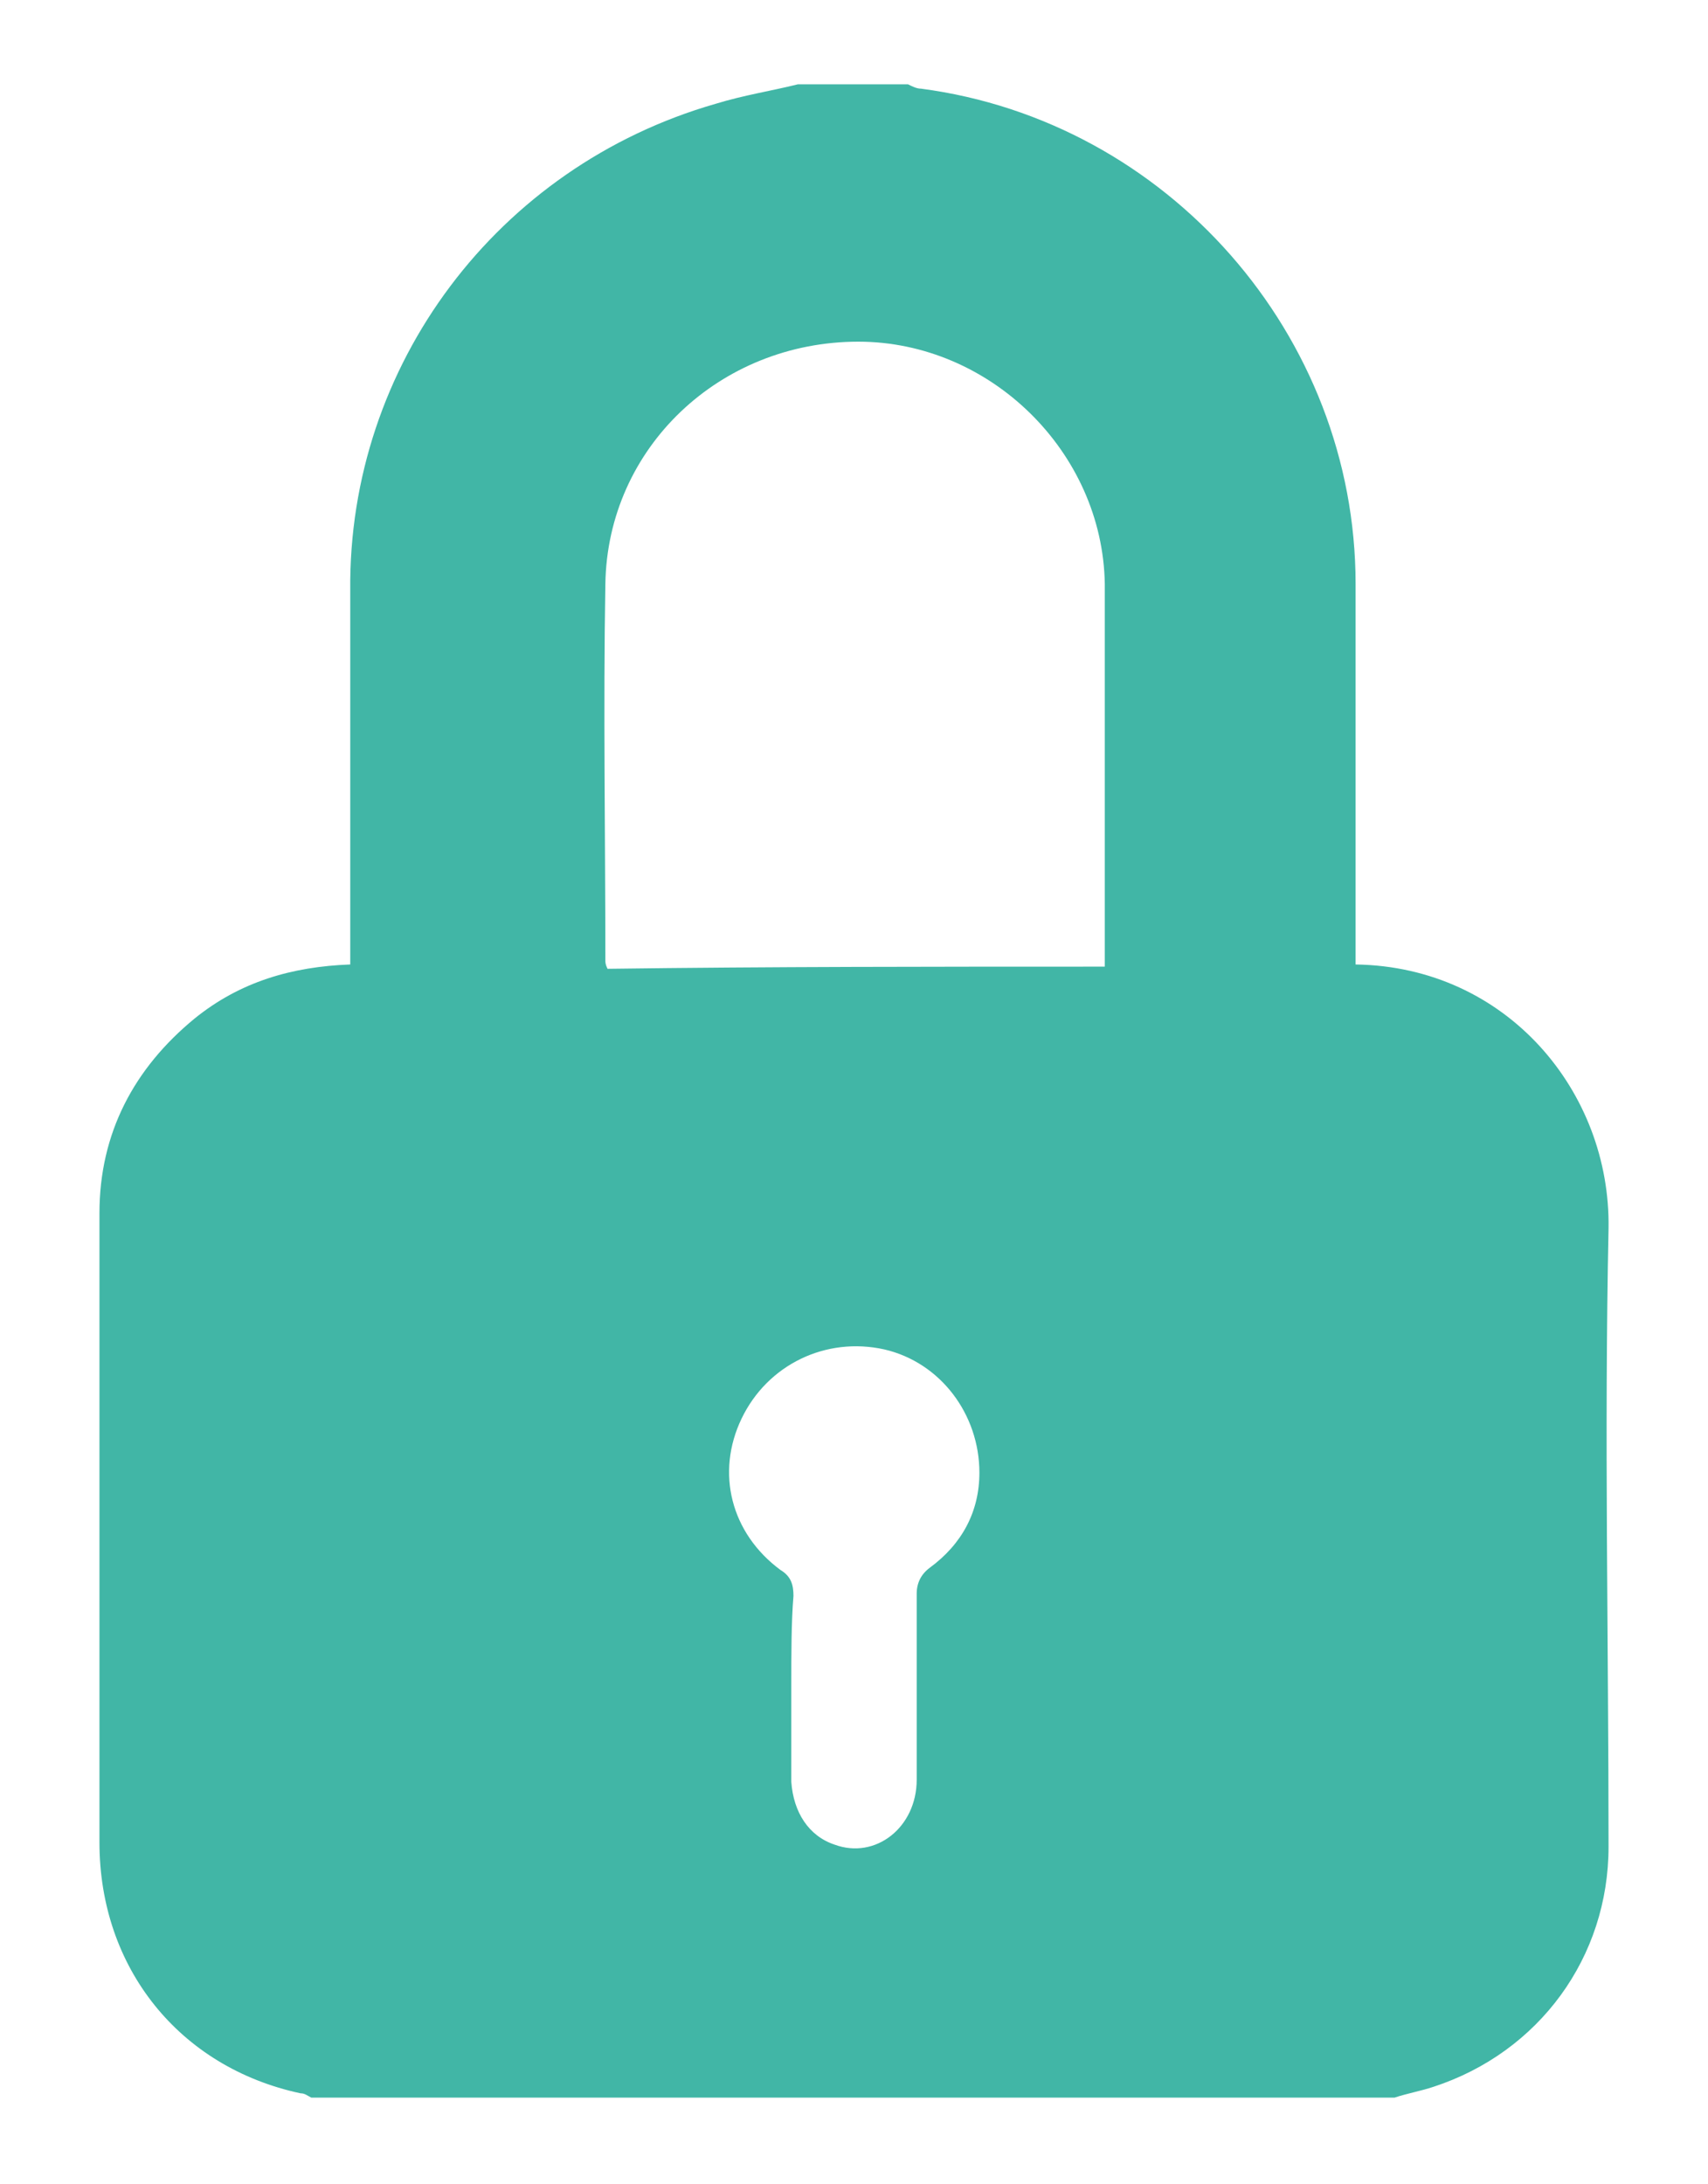 <?xml version="1.0" encoding="UTF-8" standalone="no"?>
<svg width="79px" height="101px" viewBox="0 0 79 101" version="1.1" xmlns="http://www.w3.org/2000/svg" xmlns:xlink="http://www.w3.org/1999/xlink" xmlns:sketch="http://www.bohemiancoding.com/sketch/ns">
    <!-- Generator: Sketch 3.3.3 (12072) - http://www.bohemiancoding.com/sketch -->
    <title>Shape</title>
    <desc>Created with Sketch.</desc>
    <defs>
        <filter x="-50%" y="-50%" width="200%" height="200%" filterUnits="objectBoundingBox" id="filter-1">
            <feOffset dx="0" dy="2" in="SourceAlpha" result="shadowOffsetOuter1"></feOffset>
            <feGaussianBlur stdDeviation="2" in="shadowOffsetOuter1" result="shadowBlurOuter1"></feGaussianBlur>
            <feColorMatrix values="0 0 0 0 0   0 0 0 0 0   0 0 0 0 0  0 0 0 0.35 0" in="shadowBlurOuter1" type="matrix" result="shadowMatrixOuter1"></feColorMatrix>
            <feMerge>
                <feMergeNode in="shadowMatrixOuter1"></feMergeNode>
                <feMergeNode in="SourceGraphic"></feMergeNode>
            </feMerge>
        </filter>
    </defs>
    <g id="Page-1" stroke="none" stroke-width="1" fill="none" fill-rule="evenodd" sketch:type="MSPage">
        <g id="nav-lock-screen-icon" sketch:type="MSLayerGroup" transform="translate(4, 1)" filter="url(#filter-1)" fill="#41B6A6">
            <g id="Page-1" sketch:type="MSShapeGroup">
                <g id="lock-screen-icon">
                    <g id="Page-1">
                        <g id="Doctor---Dashboard---Locked">
                            <g id="Lock-Screen">
                                <g id="Group">
                                    <path d="M60.5,94 L10.4,94 C10.2,93.9 10.1,93.8 9.9,93.8 C4.3,92.6 0.6,88 0.6,82.2 L0.6,53.1 C0.6,49.4 2.2,46.4 5,44.1 C7.1,42.4 9.5,41.7 12.2,41.6 L12.2,40.8 L12.2,24.3 C12.1,13.9 19,4.7 29.1,1.8 C30.4,1.4 31.7,1.2 32.9,0.9 L38,0.9 C38.2,1 38.4,1.1 38.6,1.1 C50,2.6 58.7,12.5 58.7,24 L58.7,40.6 L58.7,41.6 C65.7,41.7 70.5,47.5 70.4,53.8 C70.2,63.3 70.4,72.9 70.4,82.4 C70.4,87.5 67.2,91.9 62.3,93.5 C61.7,93.7 61.1,93.8 60.5,94 L60.5,94 L60.5,94 Z M47.1,41.7 L47.1,41.3 L47.1,24 C47,17.9 41.8,12.8 35.7,12.8 C29.3,12.8 24.1,17.7 24,24 C23.9,29.8 24,35.6 24,41.4 C24,41.5 24,41.6 24.1,41.8 C31.6,41.7 39.3,41.7 47.1,41.7 L47.1,41.7 L47.1,41.7 Z M32.6,74.9 L32.6,79.2 L32.6,79.4 C32.7,80.8 33.4,81.9 34.6,82.3 C36.5,83 38.4,81.5 38.4,79.3 L38.4,70.7 C38.4,70.2 38.6,69.8 39,69.5 C40.5,68.4 41.3,66.9 41.3,65.1 C41.3,62.4 39.5,60 36.9,59.4 C34.2,58.8 31.5,60.1 30.3,62.6 C29.1,65.1 29.8,67.9 32.1,69.6 C32.6,69.9 32.7,70.3 32.7,70.8 C32.6,72 32.6,73.5 32.6,74.9 L32.6,74.9 L32.6,74.9 Z" id="Shape"></path>
                                </g>
                            </g>
                        </g>
                    </g>
                </g>
            </g>
        </g>
    </g>
</svg>